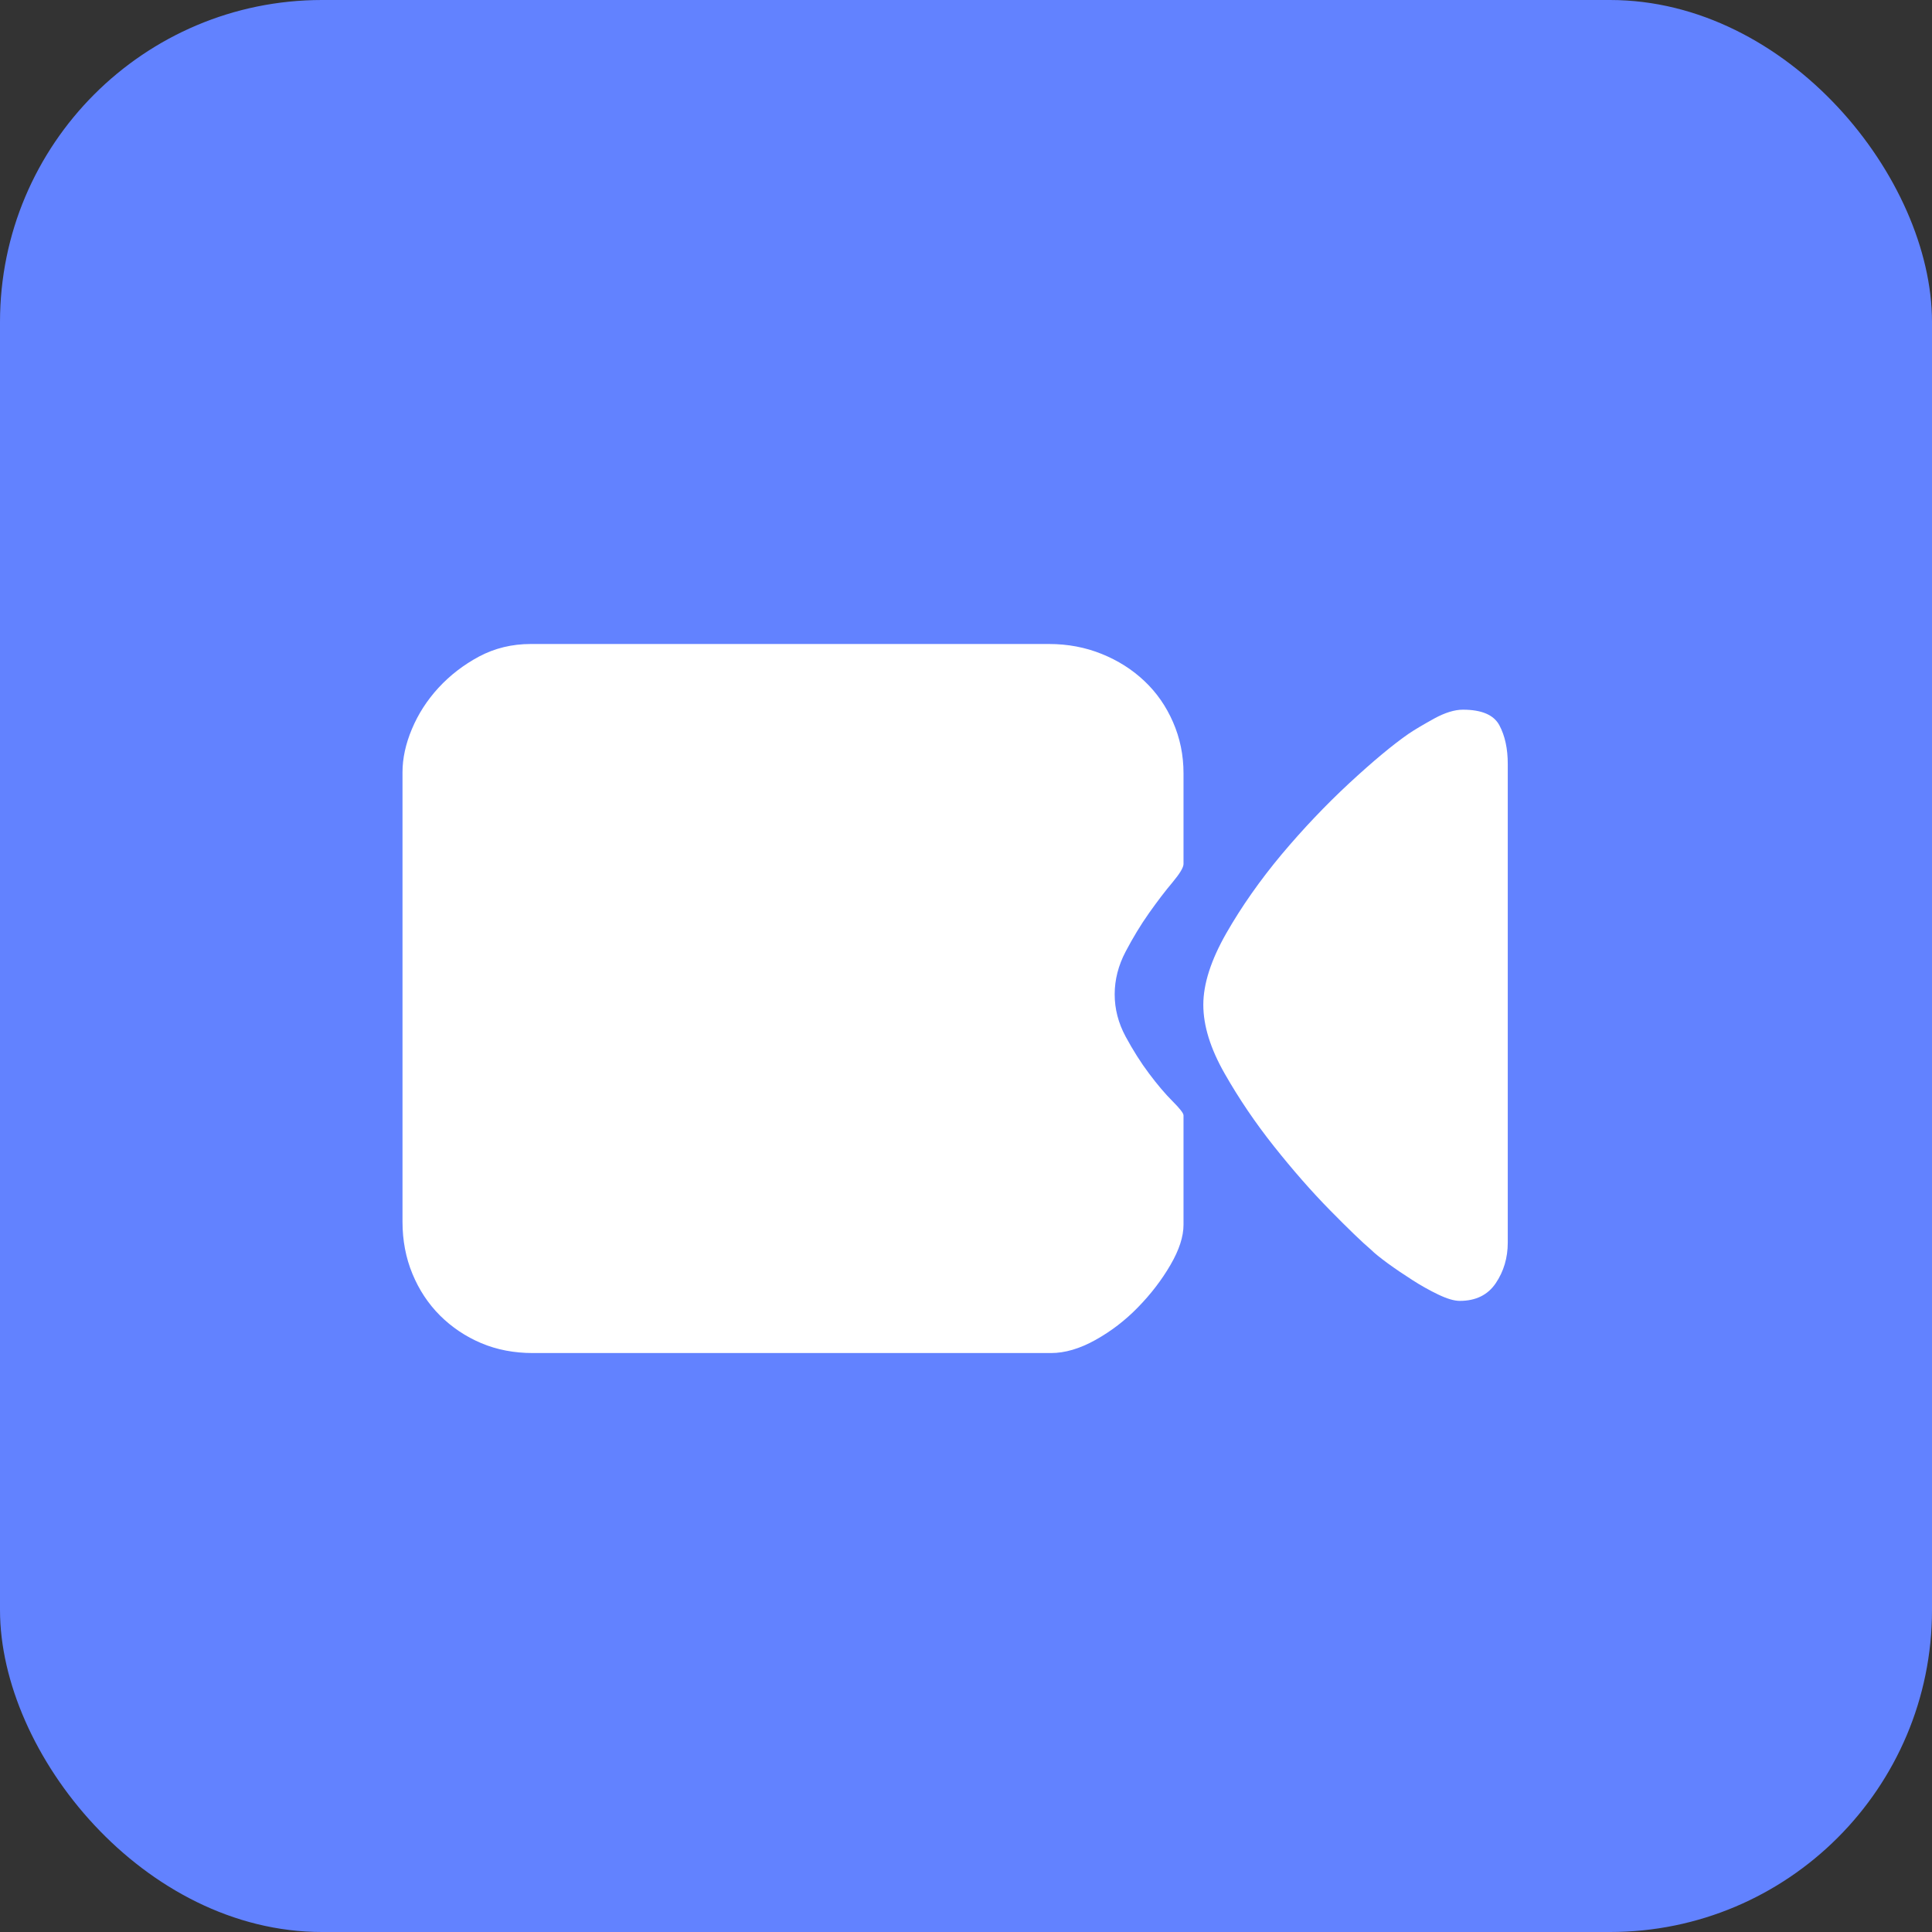 <svg xmlns="http://www.w3.org/2000/svg" xmlns:xlink="http://www.w3.org/1999/xlink" fill="none" width="24" height="24"
     viewBox="0 0 24 24" class="h-6 w-6">
    <rect x="0" y="0" width="24" height="24" fill="#333333" stroke="none"/>
    <defs>
        <clipPath id="master_svg0_1310_2200">
            <rect x="2" y="2" width="20" height="20" rx="0"></rect>
        </clipPath>
    </defs>
    <g>
        <g>
            <rect x="0" y="0" width="24" height="24" rx="4" fill="#6282FF" fill-opacity="1"></rect>
        </g>
        <g clip-path="url(#master_svg0_1310_2200)">
            <g>
                <path d="M14.702,10.733C14.702,10.776,14.656,10.852,14.566,10.96C14.475,11.068,14.378,11.195,14.274,11.342C14.17,11.489,14.074,11.648,13.983,11.821C13.892,11.994,13.847,12.171,13.847,12.352C13.847,12.534,13.892,12.708,13.983,12.877C14.074,13.045,14.17,13.198,14.274,13.336C14.378,13.475,14.475,13.589,14.566,13.68C14.656,13.77,14.702,13.829,14.702,13.855L14.702,15.215C14.702,15.361,14.648,15.528,14.54,15.713C14.432,15.899,14.298,16.074,14.138,16.238C13.979,16.402,13.801,16.538,13.607,16.646C13.413,16.754,13.229,16.808,13.056,16.808L6.619,16.808C6.386,16.808,6.172,16.767,5.978,16.685C5.784,16.603,5.613,16.488,5.466,16.342C5.319,16.195,5.205,16.022,5.123,15.823C5.041,15.625,5,15.409,5,15.176L5,9.593C5,9.421,5.039,9.241,5.117,9.056C5.195,8.87,5.304,8.7,5.447,8.544C5.59,8.389,5.758,8.259,5.952,8.155C6.147,8.052,6.36,8,6.593,8L13.031,8C13.264,8,13.482,8.041,13.685,8.123C13.888,8.205,14.065,8.317,14.216,8.46C14.367,8.602,14.486,8.773,14.572,8.971C14.659,9.17,14.702,9.382,14.702,9.606L14.702,10.733ZM18.73,9.515L18.73,15.435C18.73,15.625,18.68,15.793,18.581,15.94C18.482,16.087,18.332,16.16,18.134,16.16C18.065,16.16,17.977,16.134,17.868,16.082C17.757,16.029,17.649,15.968,17.545,15.901C17.437,15.832,17.335,15.763,17.24,15.694C17.146,15.625,17.076,15.569,17.033,15.526C16.921,15.431,16.75,15.266,16.521,15.033C16.292,14.8,16.062,14.537,15.828,14.243C15.595,13.95,15.39,13.647,15.213,13.336C15.036,13.026,14.948,12.741,14.948,12.482C14.948,12.223,15.043,11.927,15.233,11.594C15.423,11.262,15.652,10.936,15.919,10.616C16.187,10.297,16.468,10.001,16.761,9.729C17.055,9.457,17.301,9.252,17.5,9.114C17.577,9.062,17.683,9,17.816,8.926C17.95,8.853,18.069,8.816,18.173,8.816C18.406,8.816,18.557,8.881,18.626,9.01C18.695,9.14,18.73,9.3,18.73,9.489L18.73,9.515Z"
                      fill="#fff" fill-opacity="1"></path>
            </g>
        </g>
    </g>
</svg>